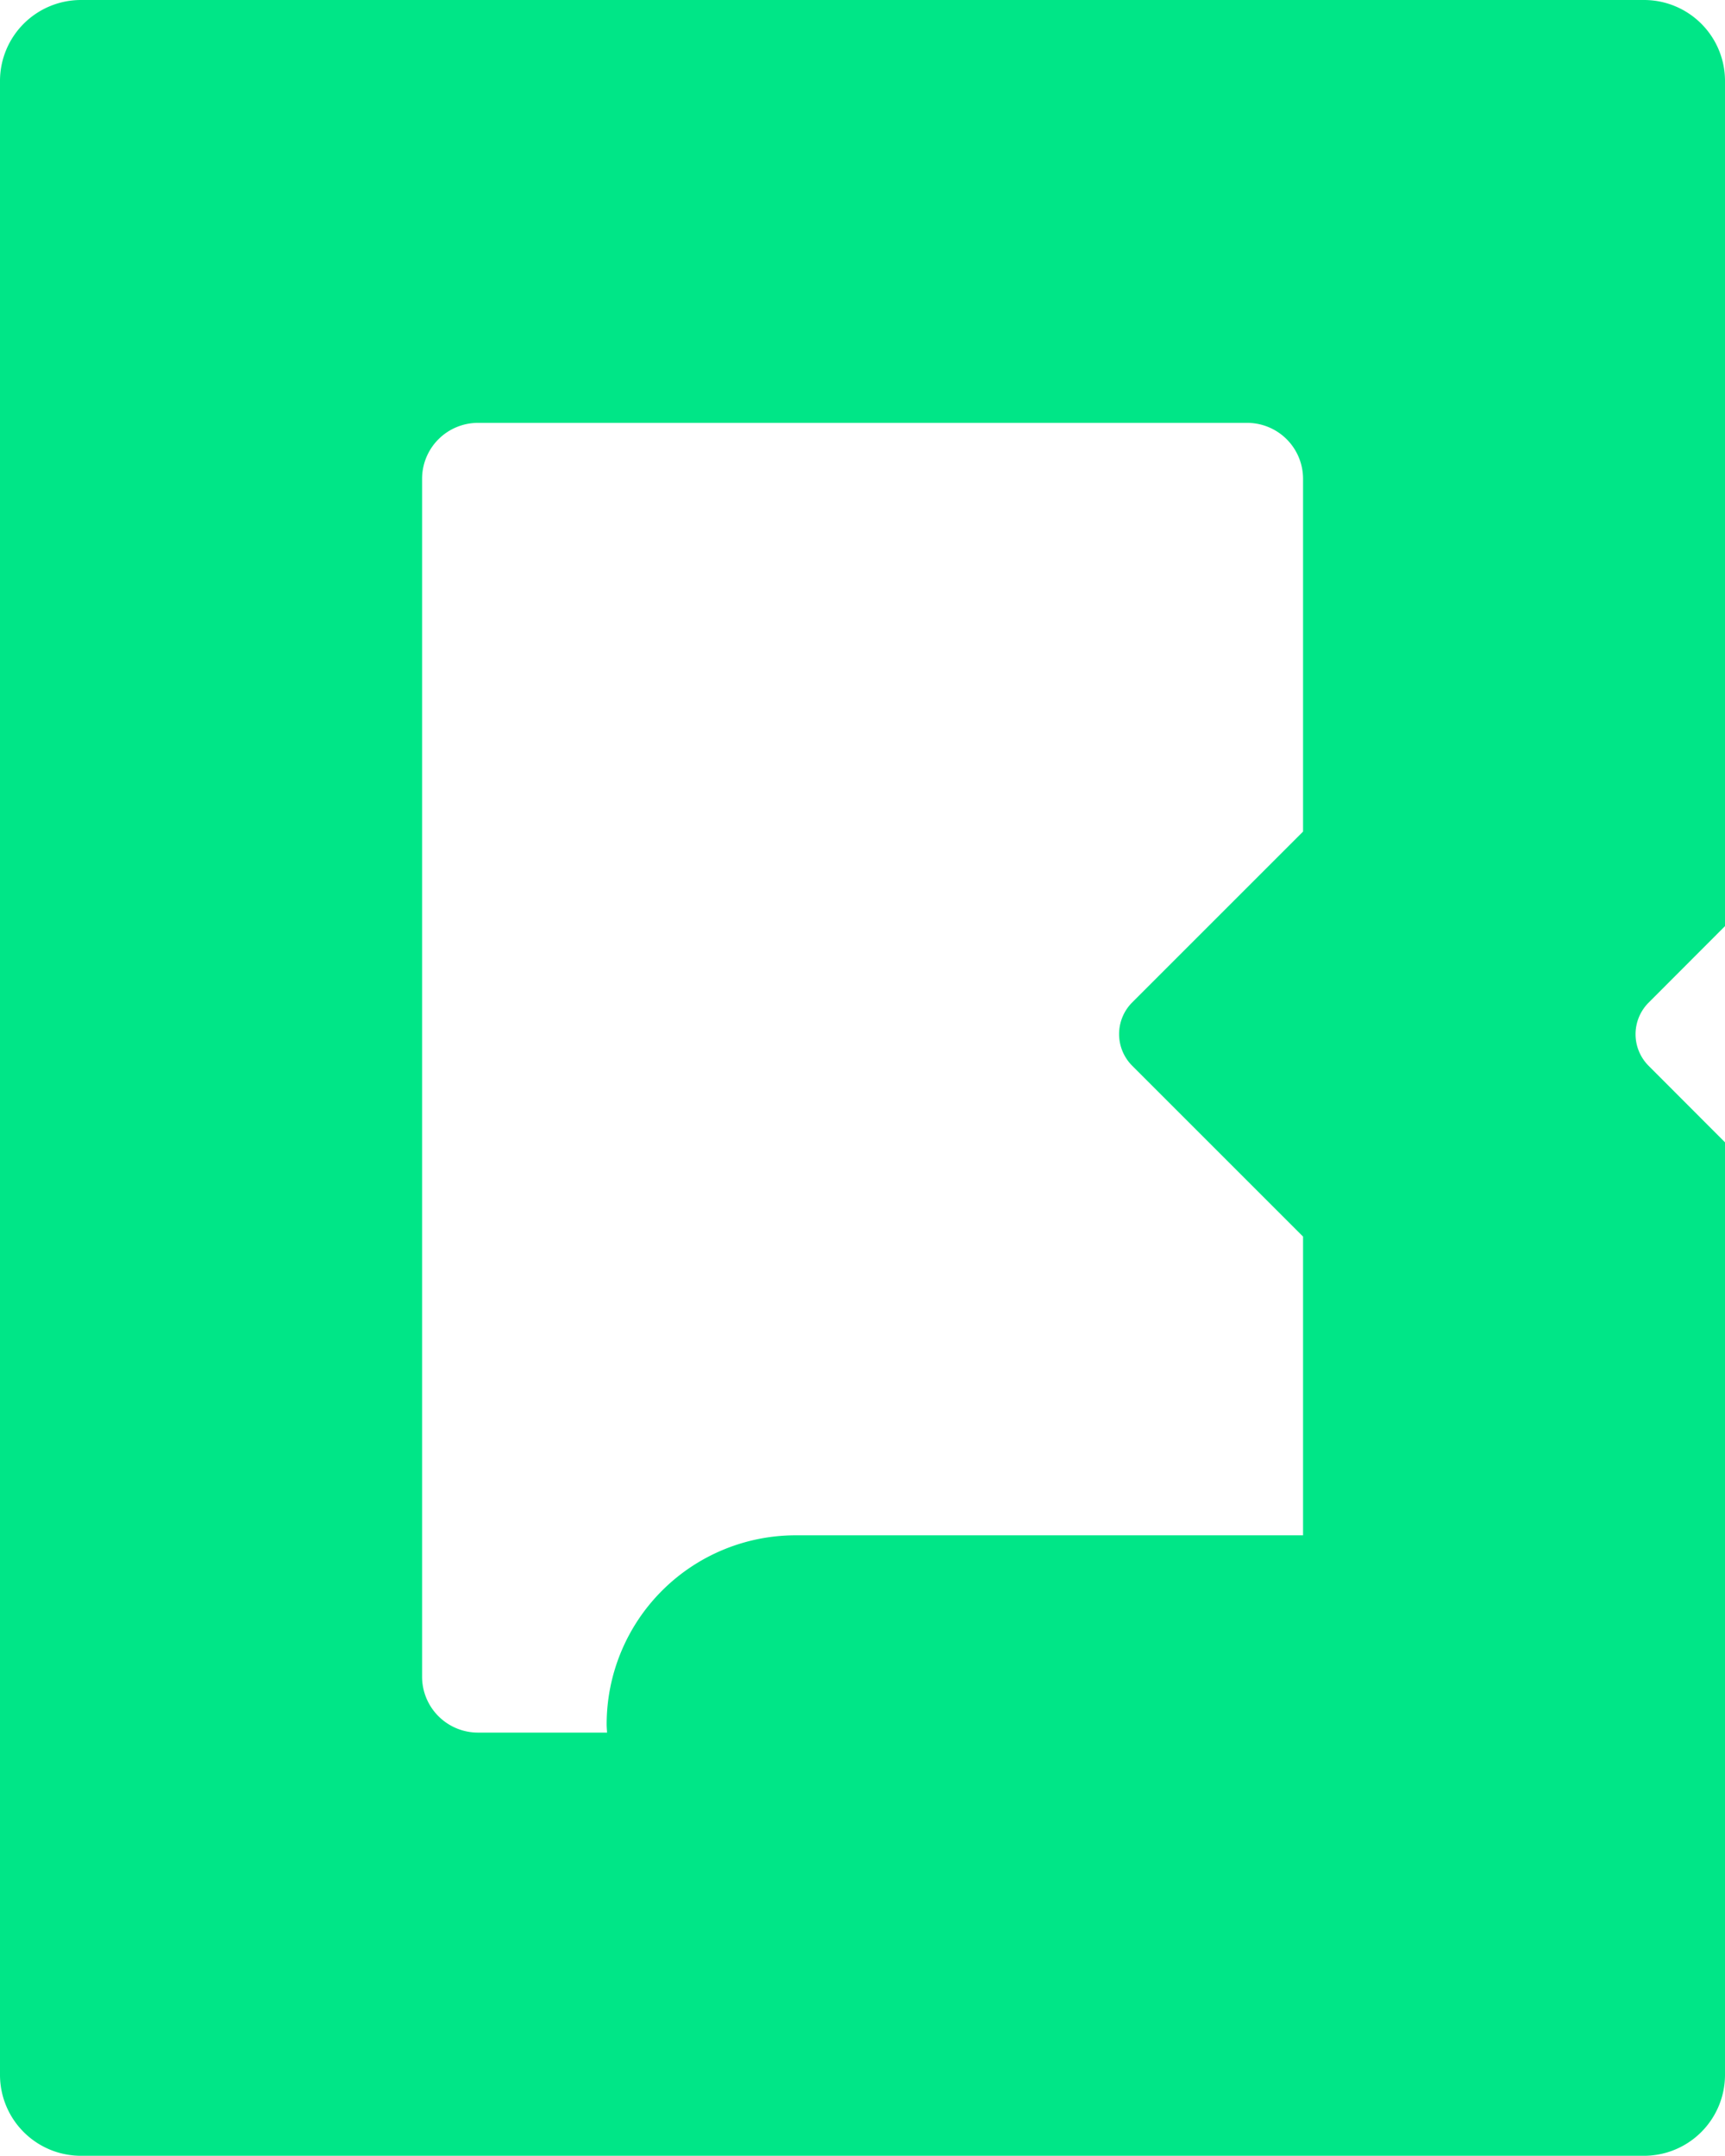<svg xmlns="http://www.w3.org/2000/svg" viewBox="0 0 373.46 466.78"><defs><style>.cls-1{fill:#00e687;}</style></defs><title>Ativo 6</title><g id="Camada_2" data-name="Camada 2"><g id="Camada_1-2" data-name="Camada 1"><path class="cls-1" d="M355.92,0H17.53A17.53,17.53,0,0,0,0,17.53V449.24a17.53,17.53,0,0,0,17.53,17.54H355.92a17.54,17.54,0,0,0,17.54-17.54V247.34l-16.53-16.56a9.68,9.68,0,0,1,0-13.69l16.53-16.56v-183A17.53,17.53,0,0,0,355.92,0ZM91.38,363.1V103.67a12.11,12.11,0,0,1,12.11-12.11H270a12.11,12.11,0,0,1,12.11,12.11v76.39l-37,37a9.7,9.7,0,0,0,0,13.69l37,37v64.68H172.27a40.93,40.93,0,0,0-40.93,40.93c0,.61.06,1.2.09,1.79H103.49A12.11,12.11,0,0,1,91.38,363.1Z"/></g></g></svg>